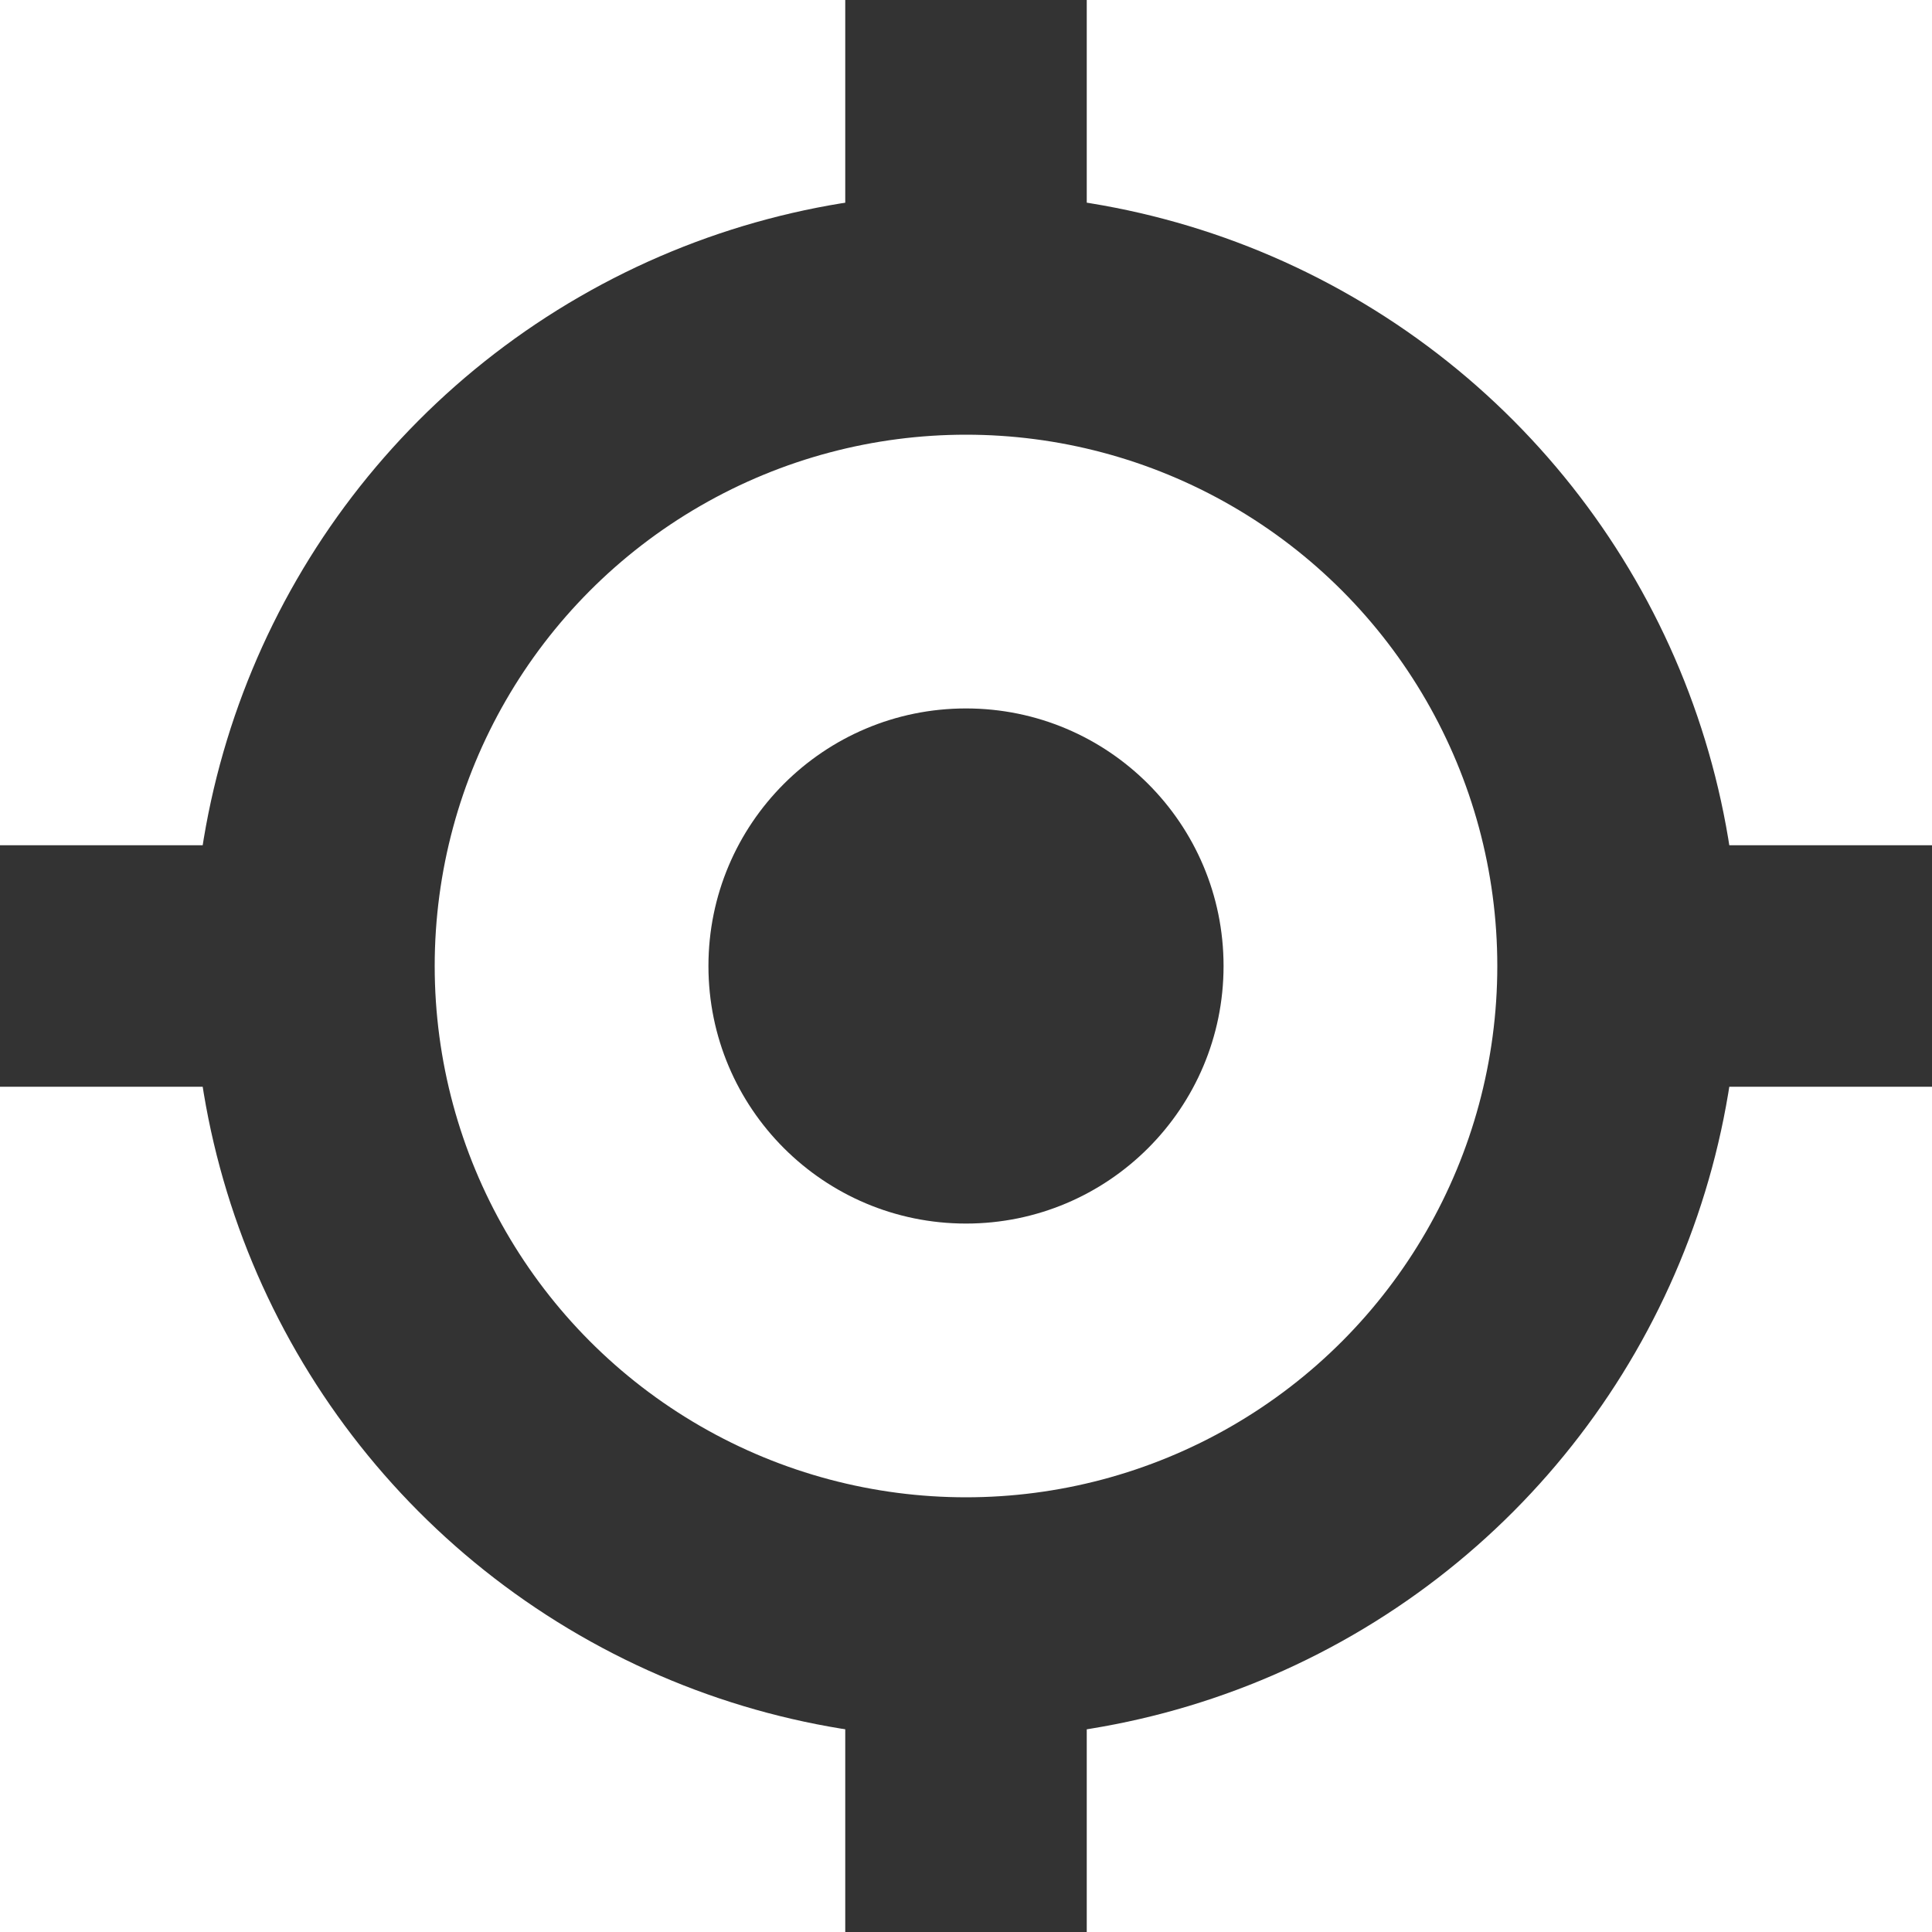 <svg xmlns="http://www.w3.org/2000/svg" width="16" height="16" viewBox="0 0 16 16">
    <g data-name="Ellipse 78" transform="translate(1.6 1.6)" style="stroke:#333;stroke-width:2px;fill:none">
        <circle cx="6.4" cy="6.4" r="6.4" style="stroke:none"/>
        <circle cx="6.4" cy="6.4" r="5.4" style="fill:none"/>
    </g>
    <circle data-name="Ellipse 77" cx="2.133" cy="2.133" r="2.133" transform="translate(5.867 5.867)" style="fill:#333"/>
    <path data-name="Line 23" transform="translate(8)" style="stroke:#333;stroke-width:2px;fill:none" d="M0 0v3"/>
    <path data-name="Line 25" transform="translate(8 13)" style="stroke:#333;stroke-width:2px;fill:none" d="M0 0v3"/>
    <path data-name="Line 24" transform="translate(0 8)" style="stroke:#333;stroke-width:2px;fill:none" d="M3 0H0"/>
    <path data-name="Line 26" transform="translate(13 8)" style="stroke:#333;stroke-width:2px;fill:none" d="M3 0H0"/>
</svg>
